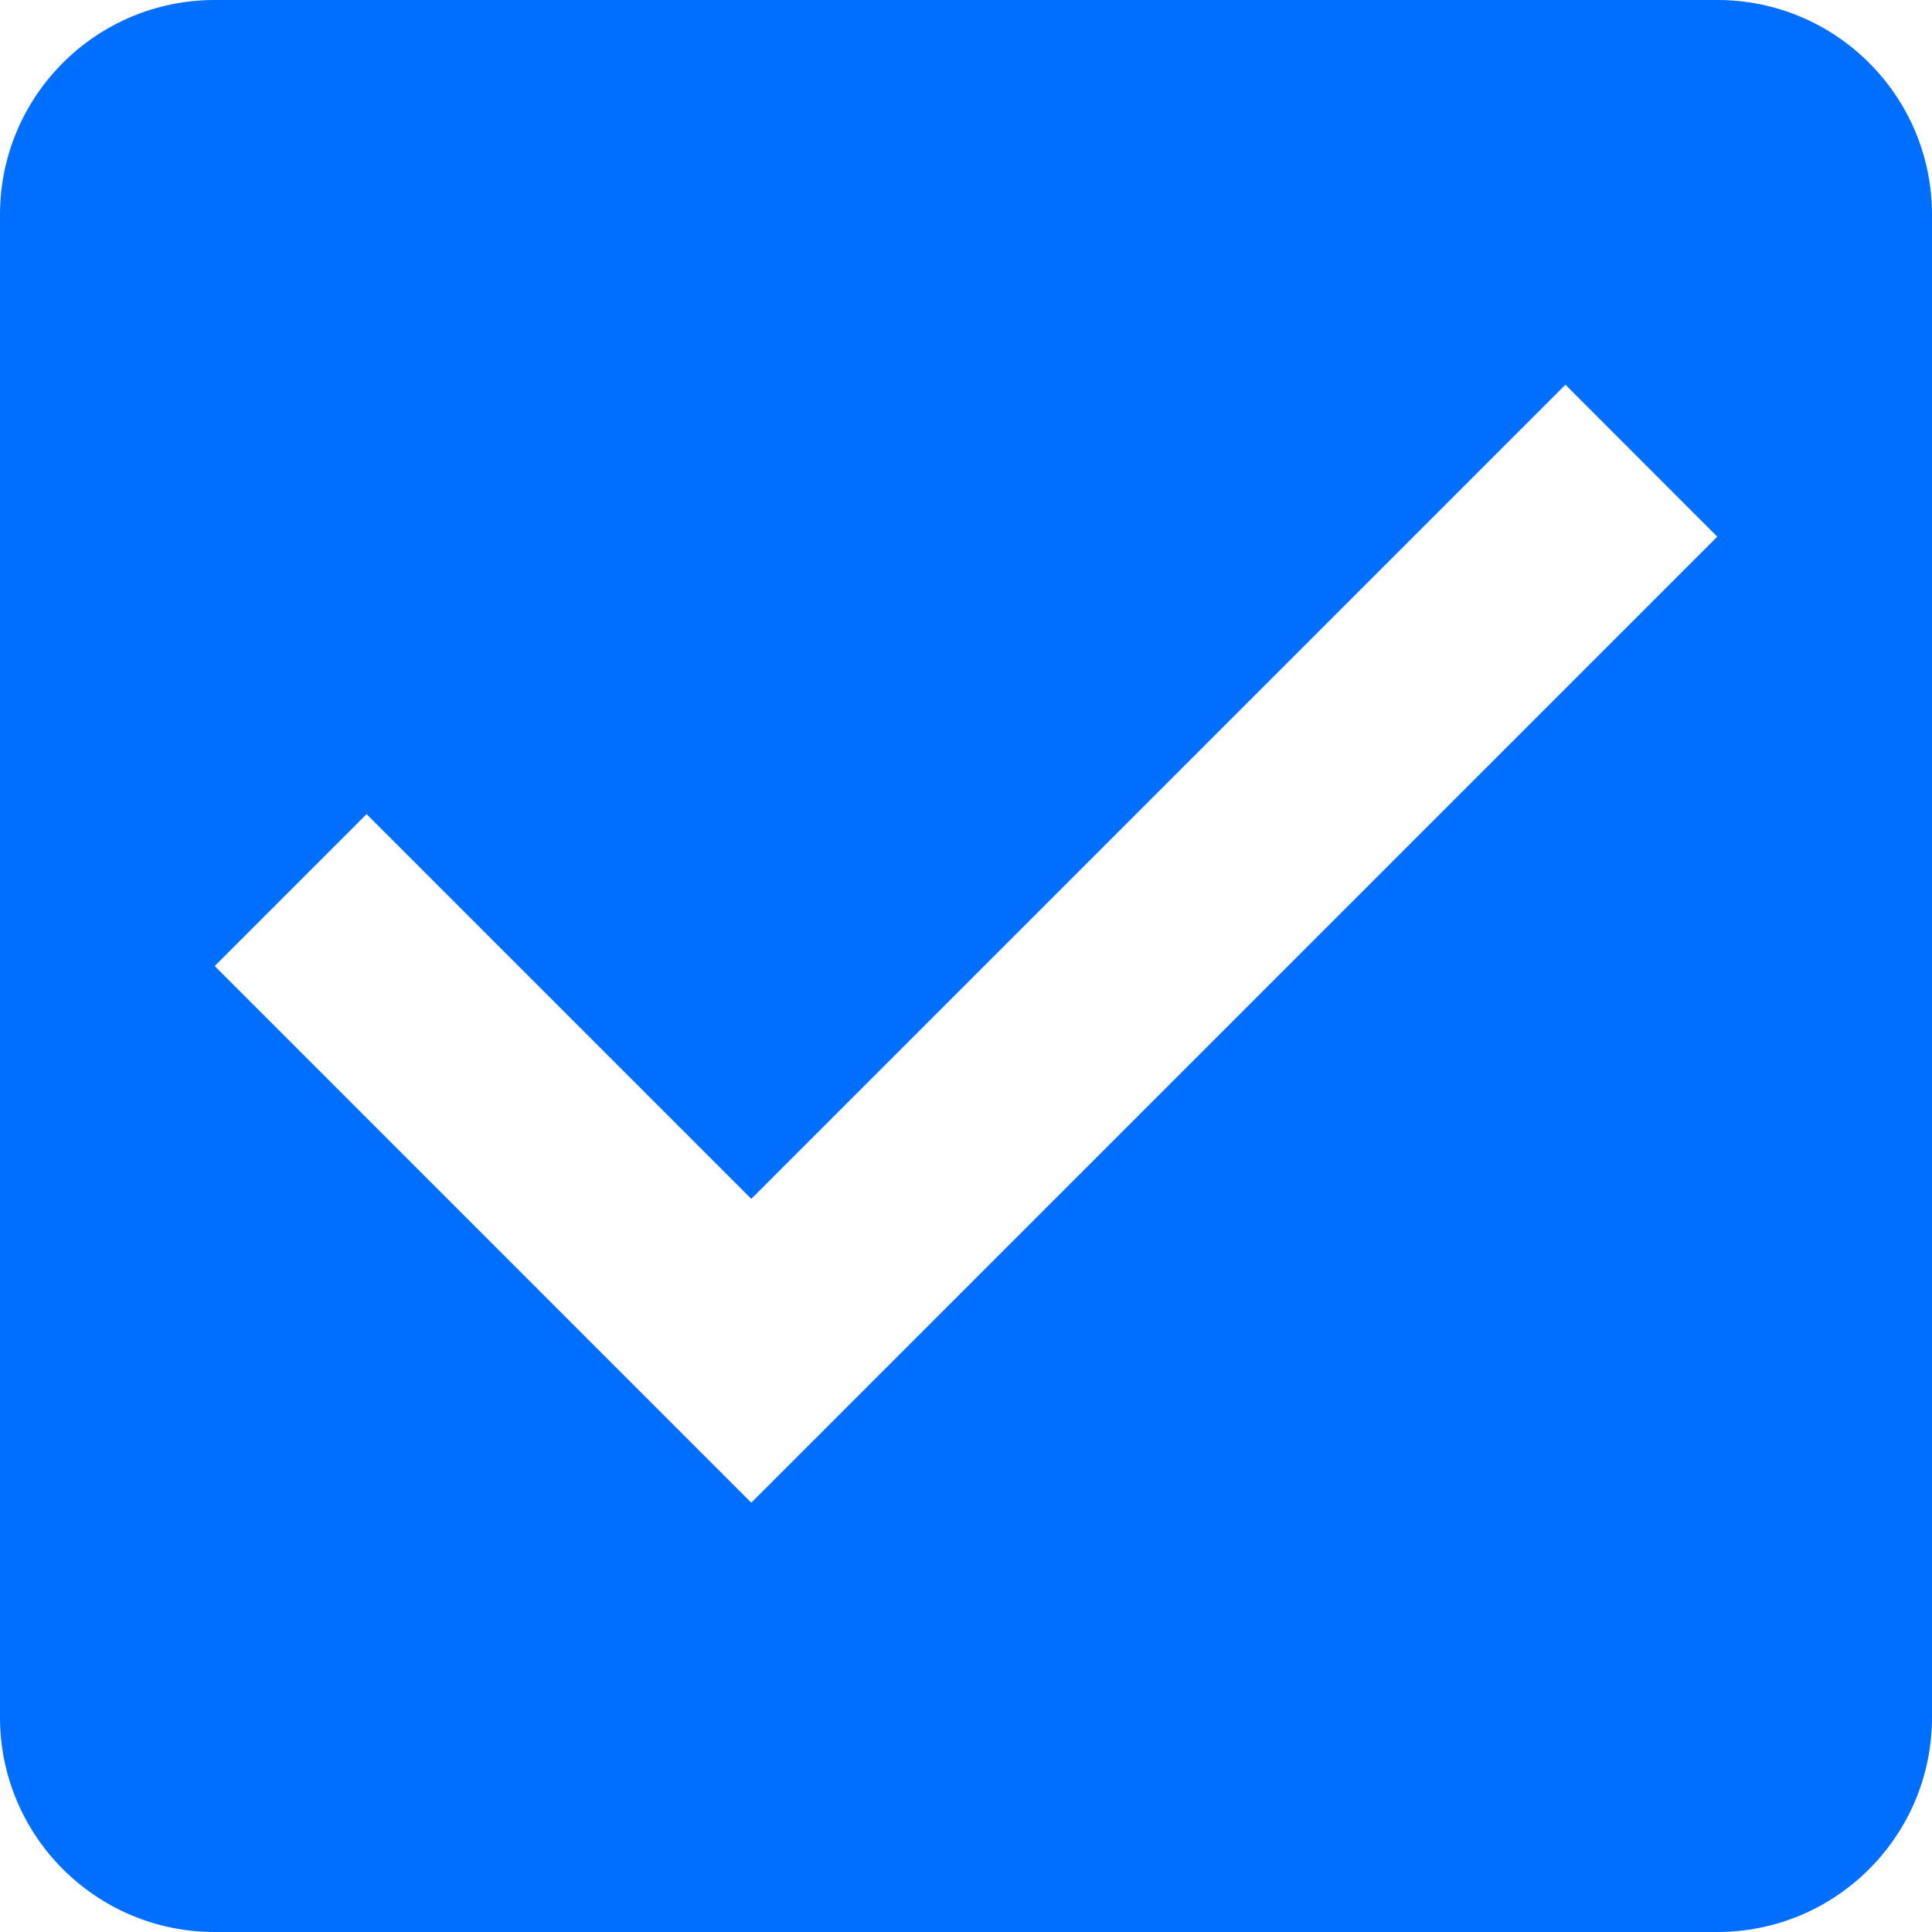 ﻿<?xml version="1.0" encoding="utf-8"?>
<svg version="1.1" xmlns:xlink="http://www.w3.org/1999/xlink" width="15px" height="15px" xmlns="http://www.w3.org/2000/svg">
  <g>
    <path d="M 15 1.667  C 15 0.746  14.254 0  13.333 0  L 1.667 0  C 0.746 0  0 0.746  0 1.667  L 0 13.333  C 0 14.254  0.746 15  1.667 15  L 13.333 15  C 14.254 15  15 14.254  15 13.333  L 15 1.667  Z M 13.333 4.167  L 5.833 11.667  L 1.667 7.5  L 2.846 6.321  L 5.833 9.308  L 12.154 2.987  L 13.333 4.167  Z " fill-rule="nonzero" fill="#006eff" stroke="none" />
  </g>
</svg>